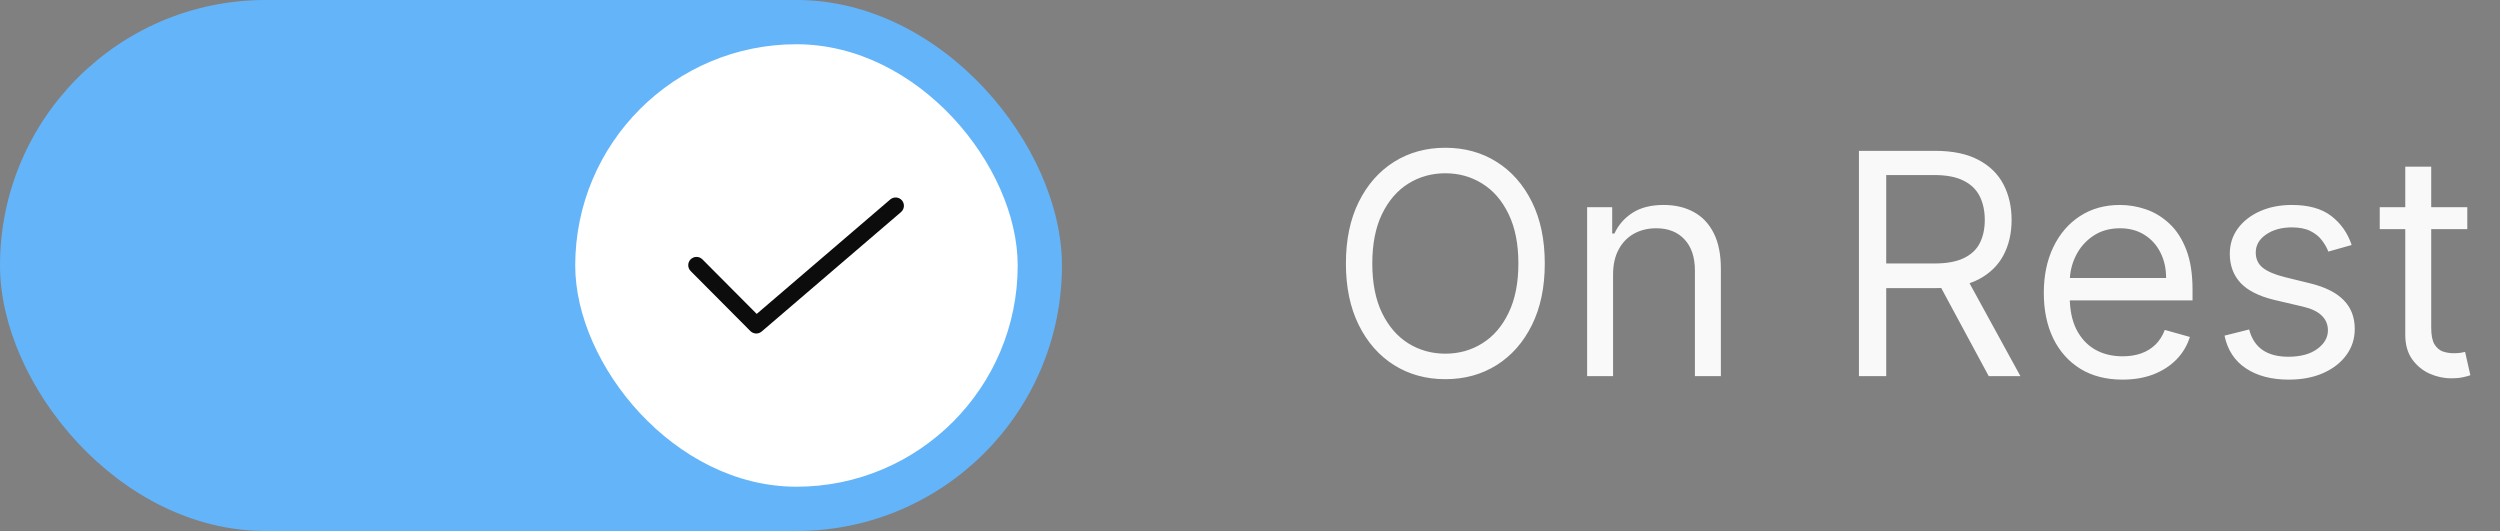 <svg width="113" height="24" viewBox="0 0 113 24" fill="none" xmlns="http://www.w3.org/2000/svg">
<rect x="0" y="0" width="113" height="24" fill="#808080" stroke="none"/>
<rect width="48" height="24" rx="12" fill="#64B4FA"/>
<rect x="26" y="2" width="20" height="20" rx="10" fill="white"/>
<path d="M34.183 15.075C34.133 15.075 34.084 15.065 34.039 15.046C33.993 15.027 33.952 14.999 33.917 14.964L31.217 12.251C31.182 12.216 31.154 12.175 31.136 12.129C31.117 12.084 31.108 12.035 31.108 11.986C31.108 11.936 31.118 11.888 31.137 11.842C31.156 11.797 31.183 11.756 31.218 11.721C31.253 11.686 31.295 11.659 31.34 11.64C31.386 11.621 31.434 11.612 31.484 11.612C31.533 11.612 31.582 11.622 31.627 11.641C31.672 11.66 31.714 11.687 31.748 11.722L34.203 14.189L40.239 9.016C40.314 8.951 40.412 8.919 40.511 8.927C40.611 8.934 40.703 8.981 40.767 9.056C40.832 9.132 40.864 9.23 40.856 9.329C40.849 9.428 40.802 9.52 40.727 9.585L34.427 14.985C34.359 15.043 34.272 15.075 34.183 15.075Z" fill="black" fill-opacity="0.95"/>
<path d="M69.824 11.909C69.824 12.983 69.63 13.911 69.242 14.693C68.854 15.475 68.322 16.079 67.646 16.503C66.97 16.927 66.198 17.139 65.329 17.139C64.461 17.139 63.689 16.927 63.013 16.503C62.337 16.079 61.805 15.475 61.417 14.693C61.029 13.911 60.835 12.983 60.835 11.909C60.835 10.835 61.029 9.907 61.417 9.125C61.805 8.343 62.337 7.74 63.013 7.315C63.689 6.891 64.461 6.679 65.329 6.679C66.198 6.679 66.97 6.891 67.646 7.315C68.322 7.74 68.854 8.343 69.242 9.125C69.63 9.907 69.824 10.835 69.824 11.909ZM68.631 11.909C68.631 11.027 68.483 10.283 68.188 9.677C67.897 9.07 67.501 8.611 67 8.3C66.503 7.988 65.946 7.832 65.329 7.832C64.713 7.832 64.155 7.988 63.654 8.3C63.157 8.611 62.761 9.07 62.466 9.677C62.174 10.283 62.028 11.027 62.028 11.909C62.028 12.791 62.174 13.535 62.466 14.141C62.761 14.748 63.157 15.207 63.654 15.518C64.155 15.83 64.713 15.986 65.329 15.986C65.946 15.986 66.503 15.83 67 15.518C67.501 15.207 67.897 14.748 68.188 14.141C68.483 13.535 68.631 12.791 68.631 11.909ZM72.911 12.406V17H71.738V9.364H72.871V10.557H72.971C73.15 10.169 73.422 9.857 73.786 9.622C74.151 9.384 74.621 9.264 75.198 9.264C75.715 9.264 76.168 9.37 76.555 9.582C76.943 9.791 77.245 10.109 77.46 10.537C77.676 10.961 77.783 11.498 77.783 12.148V17H76.61V12.227C76.61 11.627 76.454 11.16 76.143 10.825C75.831 10.487 75.404 10.318 74.86 10.318C74.486 10.318 74.151 10.399 73.856 10.562C73.564 10.724 73.334 10.961 73.165 11.273C72.996 11.584 72.911 11.962 72.911 12.406ZM84.024 17V6.818H87.464C88.26 6.818 88.913 6.954 89.423 7.226C89.933 7.494 90.311 7.864 90.557 8.335C90.802 8.805 90.924 9.34 90.924 9.94C90.924 10.54 90.802 11.072 90.557 11.536C90.311 12 89.935 12.365 89.428 12.63C88.921 12.892 88.273 13.023 87.484 13.023H84.7V11.909H87.444C87.988 11.909 88.425 11.829 88.757 11.671C89.092 11.511 89.334 11.286 89.483 10.994C89.635 10.699 89.712 10.348 89.712 9.94C89.712 9.533 89.635 9.176 89.483 8.871C89.33 8.567 89.087 8.331 88.752 8.165C88.417 7.996 87.975 7.912 87.424 7.912H85.257V17H84.024ZM88.817 12.426L91.322 17H89.89L87.424 12.426H88.817ZM95.94 17.159C95.204 17.159 94.569 16.997 94.035 16.672C93.505 16.344 93.096 15.886 92.808 15.3C92.522 14.71 92.38 14.024 92.38 13.242C92.38 12.459 92.522 11.77 92.808 11.173C93.096 10.573 93.497 10.106 94.011 9.771C94.528 9.433 95.131 9.264 95.82 9.264C96.218 9.264 96.611 9.33 96.999 9.463C97.386 9.596 97.739 9.811 98.058 10.109C98.376 10.404 98.629 10.796 98.818 11.283C99.007 11.77 99.102 12.37 99.102 13.082V13.579H93.215V12.565H97.908C97.908 12.134 97.822 11.75 97.65 11.412C97.481 11.074 97.239 10.807 96.924 10.611C96.612 10.416 96.245 10.318 95.82 10.318C95.353 10.318 94.949 10.434 94.607 10.666C94.269 10.895 94.009 11.193 93.827 11.561C93.644 11.929 93.553 12.323 93.553 12.744V13.421C93.553 13.997 93.653 14.486 93.852 14.887C94.054 15.285 94.334 15.588 94.692 15.797C95.05 16.002 95.466 16.105 95.94 16.105C96.248 16.105 96.526 16.062 96.775 15.976C97.027 15.886 97.244 15.754 97.426 15.578C97.608 15.399 97.749 15.177 97.849 14.912L98.982 15.23C98.863 15.615 98.662 15.953 98.381 16.244C98.099 16.533 97.751 16.758 97.337 16.921C96.922 17.079 96.457 17.159 95.94 17.159ZM106.295 11.074L105.241 11.372C105.175 11.197 105.077 11.026 104.948 10.86C104.822 10.691 104.65 10.552 104.431 10.443C104.212 10.333 103.932 10.278 103.591 10.278C103.124 10.278 102.734 10.386 102.423 10.602C102.114 10.814 101.96 11.084 101.96 11.412C101.96 11.704 102.066 11.934 102.278 12.103C102.491 12.272 102.822 12.413 103.273 12.526L104.406 12.804C105.089 12.97 105.598 13.223 105.933 13.565C106.267 13.903 106.435 14.338 106.435 14.872C106.435 15.31 106.309 15.701 106.057 16.046C105.808 16.39 105.46 16.662 105.013 16.861C104.565 17.06 104.045 17.159 103.452 17.159C102.673 17.159 102.028 16.99 101.518 16.652C101.007 16.314 100.684 15.82 100.548 15.171L101.662 14.892C101.768 15.303 101.969 15.611 102.263 15.817C102.562 16.022 102.951 16.125 103.432 16.125C103.979 16.125 104.413 16.009 104.734 15.777C105.059 15.542 105.222 15.26 105.222 14.932C105.222 14.667 105.129 14.445 104.943 14.266C104.758 14.083 104.473 13.947 104.088 13.858L102.815 13.56C102.116 13.394 101.602 13.137 101.274 12.789C100.949 12.438 100.787 11.999 100.787 11.472C100.787 11.041 100.908 10.66 101.15 10.328C101.395 9.997 101.728 9.737 102.149 9.548C102.573 9.359 103.054 9.264 103.591 9.264C104.347 9.264 104.94 9.43 105.371 9.761C105.805 10.093 106.113 10.53 106.295 11.074ZM111.522 9.364V10.358H107.564V9.364H111.522ZM108.718 7.534H109.891V14.812C109.891 15.144 109.939 15.393 110.035 15.558C110.135 15.721 110.261 15.83 110.413 15.886C110.569 15.939 110.733 15.966 110.905 15.966C111.035 15.966 111.141 15.959 111.224 15.946C111.306 15.93 111.373 15.916 111.422 15.906L111.661 16.96C111.581 16.99 111.47 17.02 111.328 17.05C111.185 17.083 111.005 17.099 110.786 17.099C110.455 17.099 110.13 17.028 109.812 16.886C109.497 16.743 109.235 16.526 109.026 16.234C108.821 15.943 108.718 15.575 108.718 15.131V7.534Z" fill="white" fill-opacity="0.95"/>
</svg>
